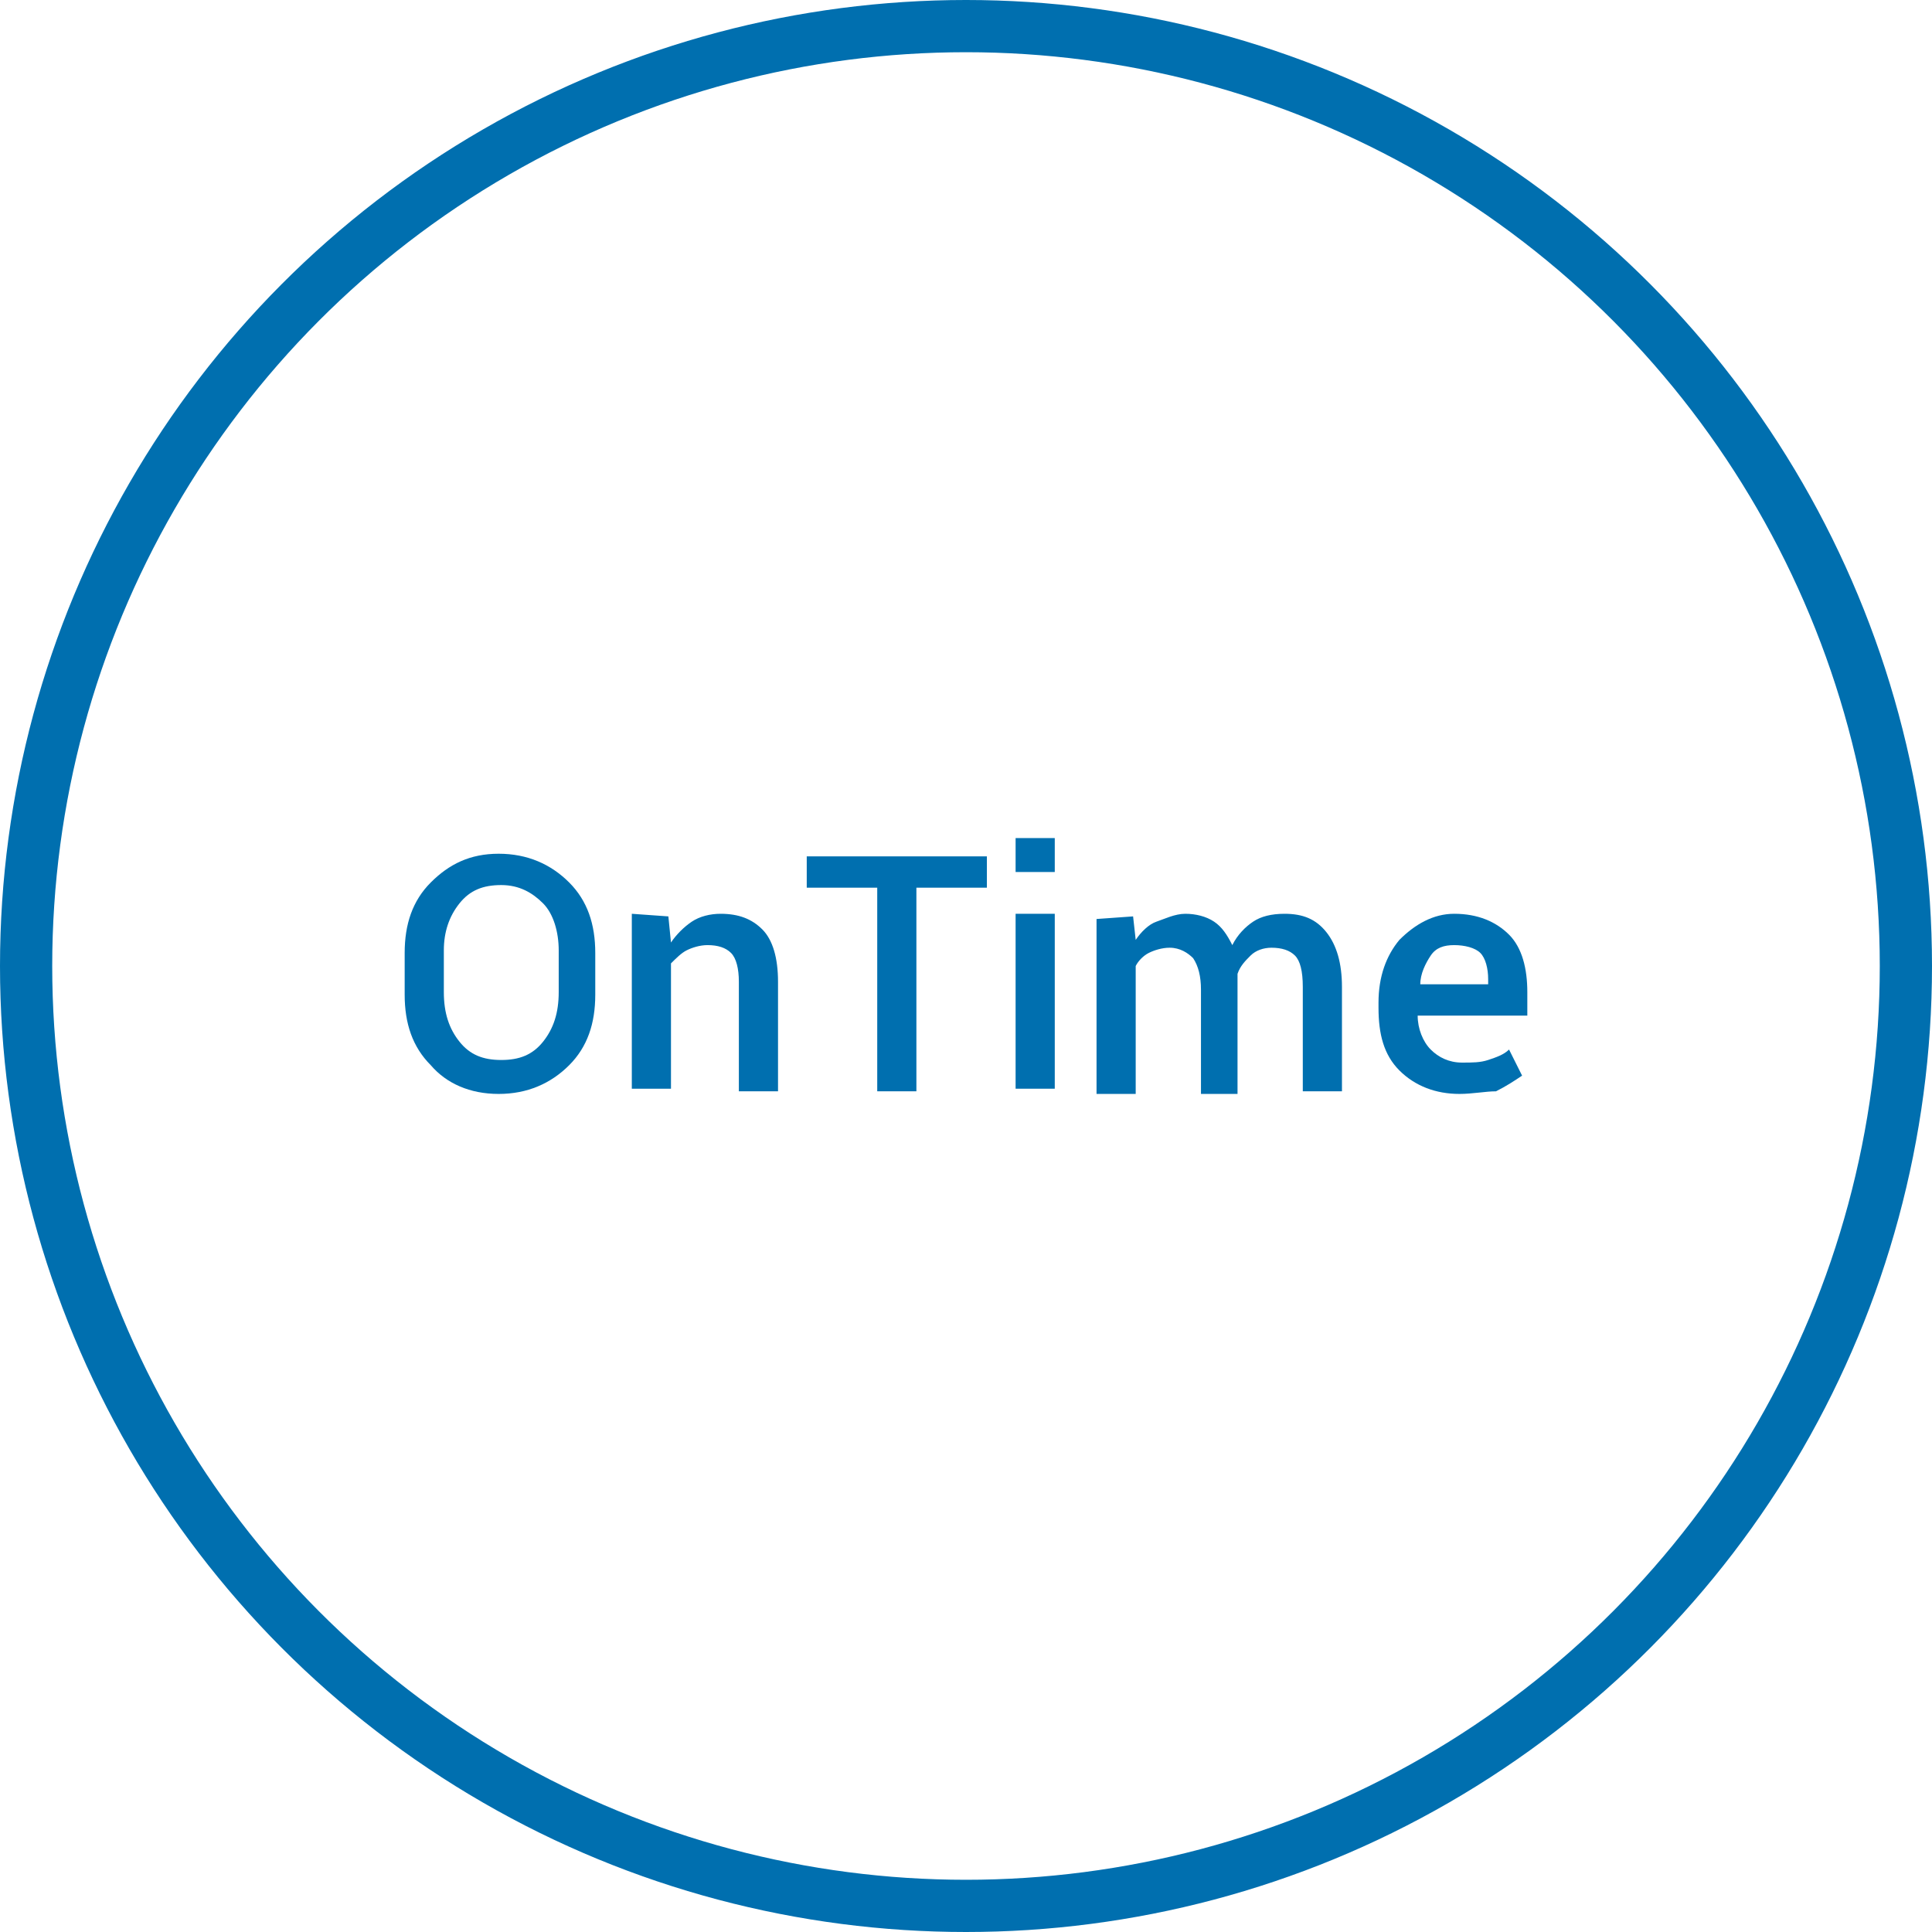 <?xml version="1.0" encoding="utf-8"?>
<!-- Generator: Adobe Illustrator 21.0.2, SVG Export Plug-In . SVG Version: 6.00 Build 0)  -->
<svg version="1.1" id="Layer_1" xmlns="http://www.w3.org/2000/svg" xmlns:xlink="http://www.w3.org/1999/xlink" x="0px" y="0px"
	 viewBox="0 0 74 74" style="enable-background:new 0 0 74 74;" xml:space="preserve">
<style type="text/css">
	.st0{fill:none;stroke:#006FAF;stroke-width:2;stroke-miterlimit:10;}
	.st1{fill:#006FAF;}
</style>
<title>health-checks</title>
<circle class="st0" cx="37" cy="37" r="36"/>
<g>
	<path class="st1" d="M22.8,38.1c0,1.1-0.3,2-1,2.7s-1.6,1.1-2.7,1.1s-2-0.4-2.6-1.1c-0.7-0.7-1-1.6-1-2.7v-1.6c0-1.1,0.3-2,1-2.7
		c0.7-0.7,1.5-1.1,2.6-1.1s2,0.4,2.7,1.1c0.7,0.7,1,1.6,1,2.7V38.1z M21.4,36.4c0-0.7-0.2-1.4-0.6-1.8s-0.9-0.7-1.6-0.7
		s-1.2,0.2-1.6,0.7S17,35.7,17,36.4V38c0,0.8,0.2,1.4,0.6,1.9s0.9,0.7,1.6,0.7s1.2-0.2,1.6-0.7s0.6-1.1,0.6-1.9V36.4z"/>
	<path class="st1" d="M25.6,35.1l0.1,1c0.2-0.3,0.5-0.6,0.8-0.8s0.7-0.3,1.1-0.3c0.7,0,1.2,0.2,1.6,0.6s0.6,1.1,0.6,2v4.2h-1.5v-4.2
		c0-0.5-0.1-0.9-0.3-1.1c-0.2-0.2-0.5-0.3-0.9-0.3c-0.3,0-0.6,0.1-0.8,0.2s-0.4,0.3-0.6,0.5v4.8h-1.5V35L25.6,35.1L25.6,35.1z"/>
	<path class="st1" d="M37.8,34h-2.7v7.8h-1.5V34h-2.7v-1.2h6.9V34z"/>
	<path class="st1" d="M40.4,33.4h-1.5v-1.3h1.5V33.4z M40.4,41.7h-1.5V35h1.5V41.7z"/>
	<path class="st1" d="M43.4,35.1l0.1,0.9c0.2-0.3,0.5-0.6,0.8-0.7S45,35,45.4,35c0.4,0,0.8,0.1,1.1,0.3s0.5,0.5,0.7,0.9
		c0.2-0.4,0.5-0.7,0.8-0.9s0.7-0.3,1.2-0.3c0.7,0,1.2,0.2,1.6,0.7c0.4,0.5,0.6,1.2,0.6,2.1v4h-1.5v-4c0-0.6-0.1-1-0.3-1.2
		s-0.5-0.3-0.9-0.3c-0.3,0-0.6,0.1-0.8,0.3s-0.4,0.4-0.5,0.7c0,0.1,0,0.1,0,0.2v0.1v4.3H46v-4c0-0.5-0.1-0.9-0.3-1.2
		c-0.2-0.2-0.5-0.4-0.9-0.4c-0.3,0-0.6,0.1-0.8,0.2c-0.2,0.1-0.4,0.3-0.5,0.5v4.9H42v-6.7L43.4,35.1L43.4,35.1z"/>
	<path class="st1" d="M55.9,41.9c-0.9,0-1.7-0.3-2.3-0.9c-0.6-0.6-0.8-1.4-0.8-2.4v-0.2c0-1,0.3-1.8,0.8-2.4c0.6-0.6,1.3-1,2.1-1
		c0.9,0,1.6,0.3,2.1,0.8s0.7,1.3,0.7,2.2v0.9h-4.2l0,0c0,0.5,0.2,1,0.5,1.3s0.7,0.5,1.2,0.5c0.4,0,0.7,0,1-0.1s0.6-0.2,0.8-0.4
		l0.5,1c-0.3,0.2-0.6,0.4-1,0.6C56.9,41.8,56.4,41.9,55.9,41.9z M55.7,36.2c-0.4,0-0.7,0.1-0.9,0.4s-0.4,0.7-0.4,1.1l0,0H57v-0.2
		c0-0.4-0.1-0.8-0.3-1S56.1,36.2,55.7,36.2z"/>
</g>
</svg>
